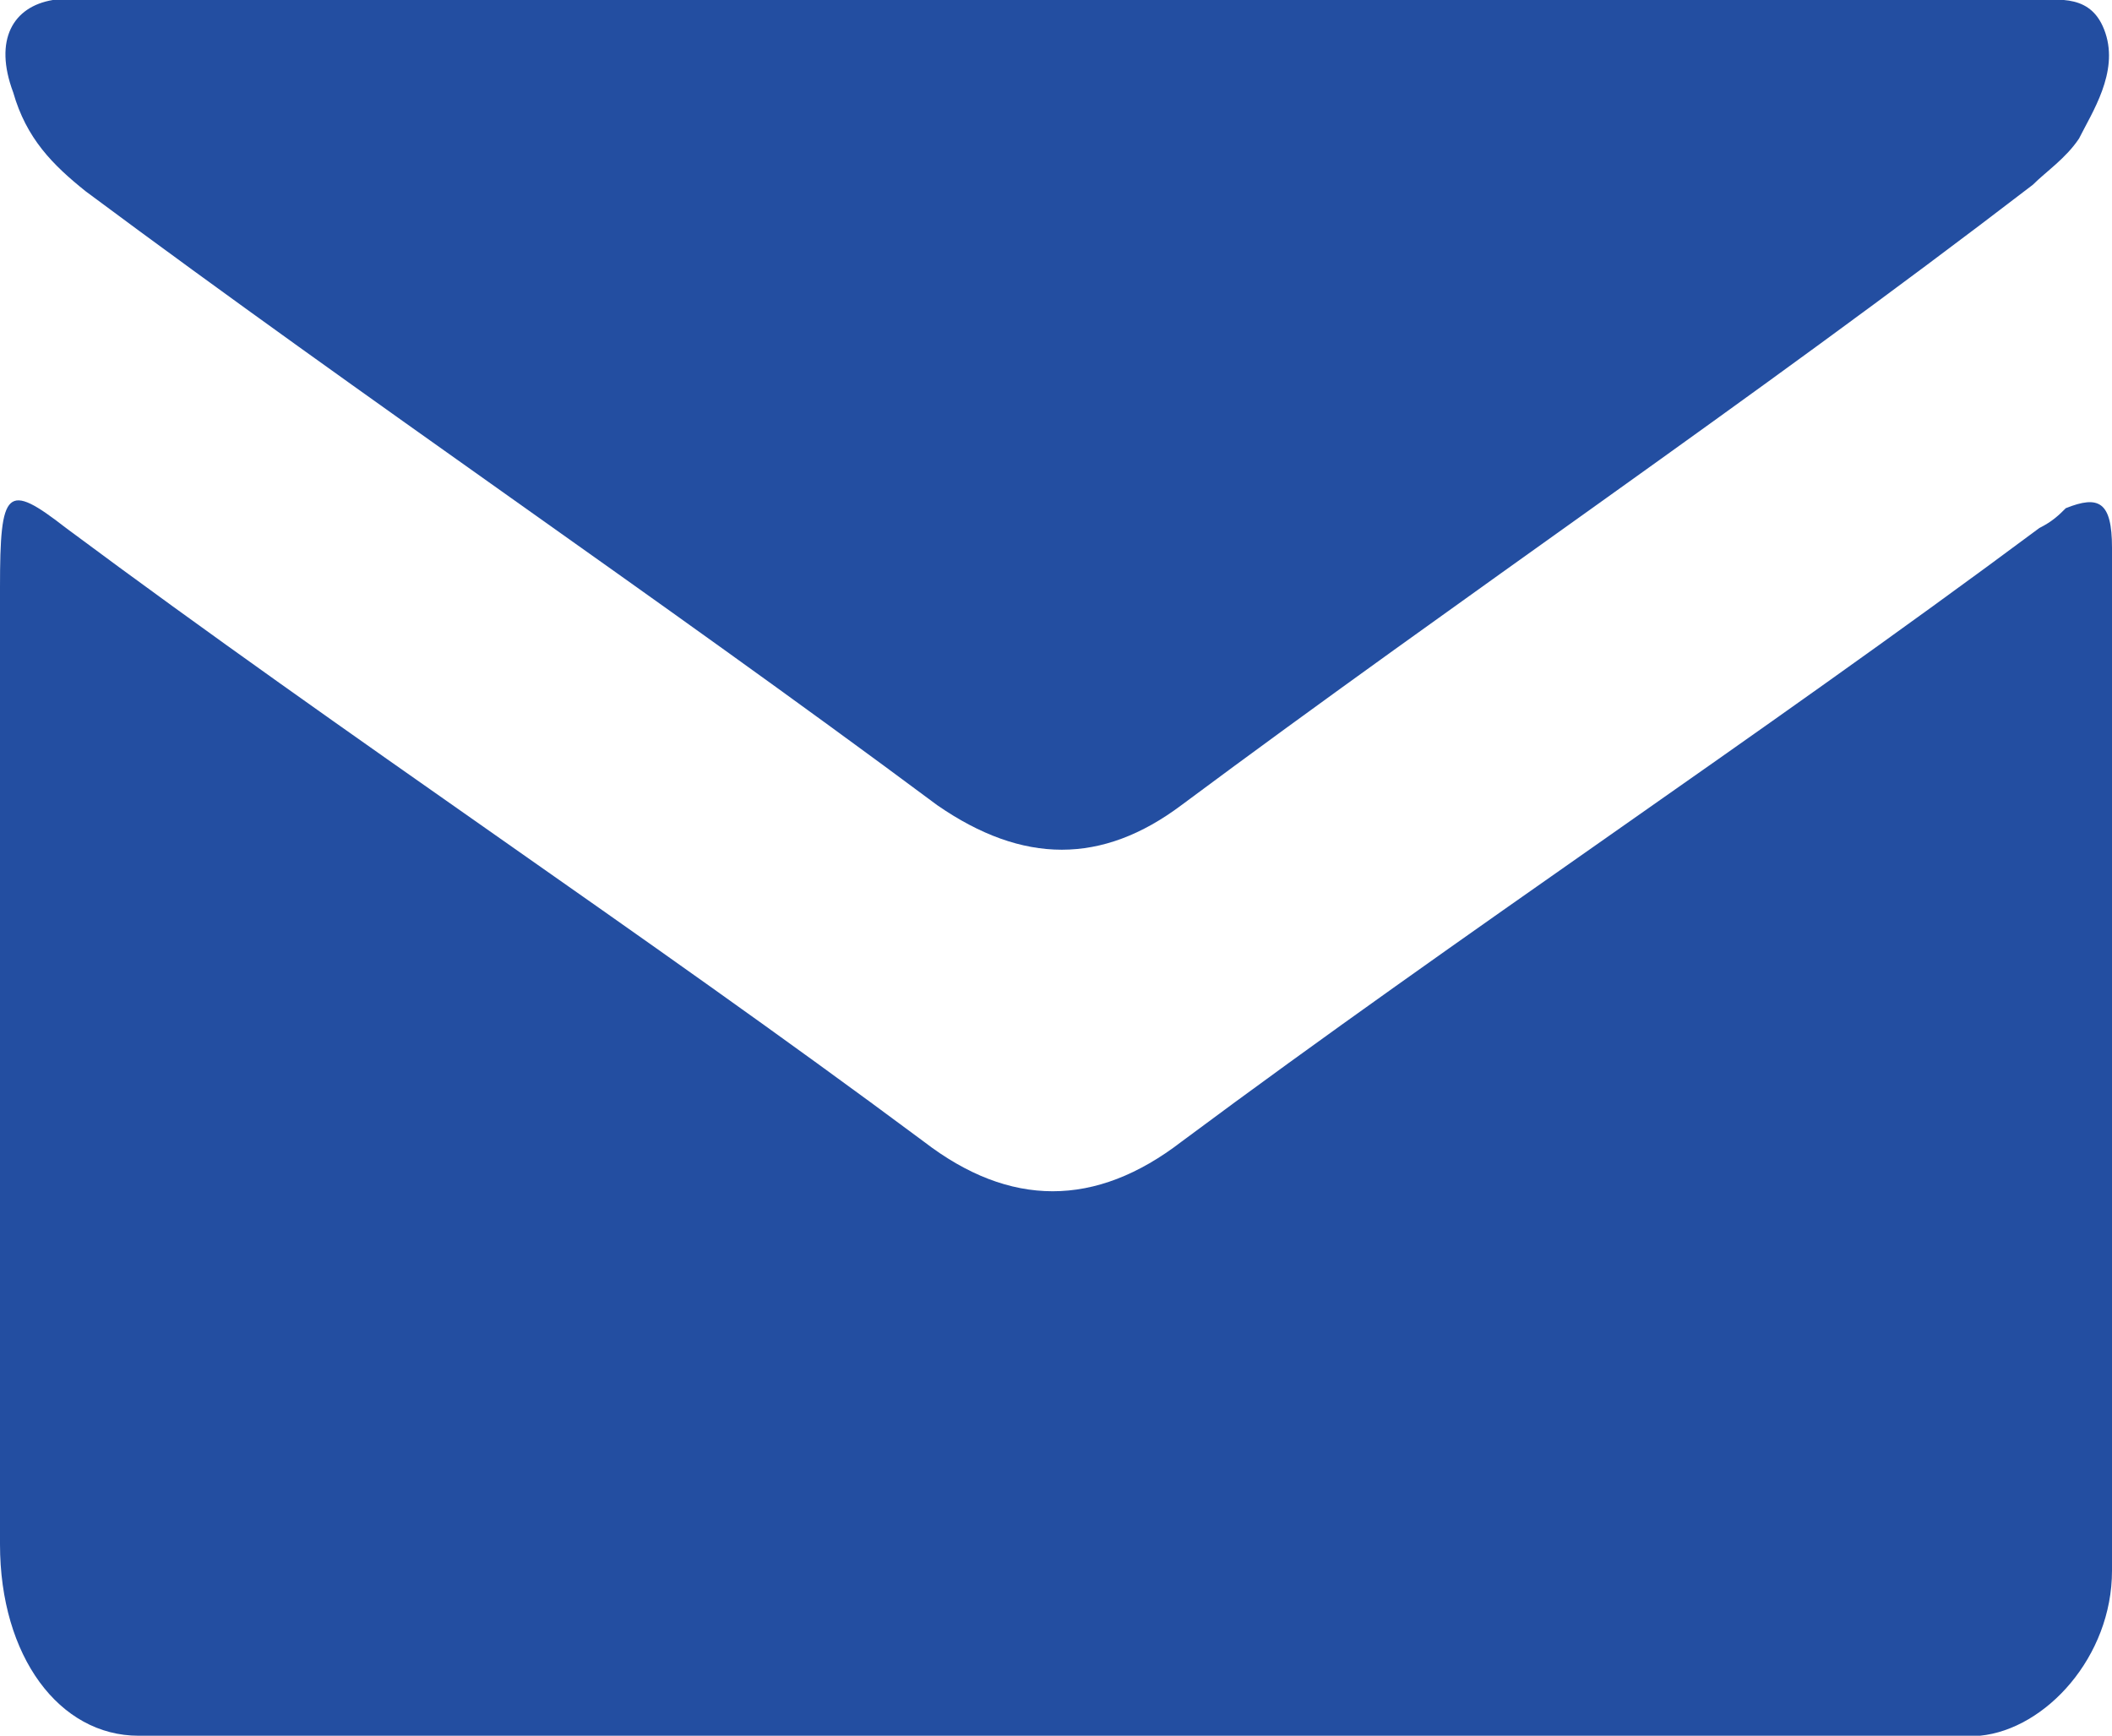 <?xml version="1.0" encoding="utf-8"?>
<!-- Generator: Adobe Illustrator 28.1.0, SVG Export Plug-In . SVG Version: 6.00 Build 0)  -->
<svg version="1.1" id="Layer_1" xmlns="http://www.w3.org/2000/svg" xmlns:xlink="http://www.w3.org/1999/xlink" x="0px" y="0px"
	 viewBox="0 0 32 26.3" style="enable-background:new 0 0 32 26.3;" xml:space="preserve">
<style type="text/css">
	.st0{fill-rule:evenodd;clip-rule:evenodd;fill:#234EA1;}
</style>
<g>
	<path class="st0" d="M16,26.3c-4.6,0-9.3,0-13.9,0c-1.2,0-2.1-1.2-2.1-2.9c0-5.8,0-8.6,0-14.5C0,7.4,0.1,7.3,1,8
		c4.3,3.2,8.7,6.1,13,9.3c1.3,1,2.6,1,3.9,0c4.3-3.2,8.7-6.1,13-9.3c0.2-0.1,0.3-0.2,0.4-0.3C31.8,7.5,32,7.6,32,8.3
		c0,6.2,0,9.3,0,15.5c0,1.3-1,2.4-2,2.5C25.4,26.3,20.7,26.3,16,26.3z"/>
	<path class="st0" d="M16,0c4.9,0,9.9,0,14.8,0c0.4,0,0.9-0.1,1.1,0.5c0.2,0.6-0.2,1.2-0.4,1.6c-0.2,0.3-0.5,0.5-0.7,0.7
		c-4.3,3.3-8.6,6.2-12.9,9.4c-1.2,0.9-2.4,0.9-3.7,0C9.9,9,5.6,6.1,1.3,2.9C0.8,2.5,0.4,2.1,0.2,1.4c-0.3-0.8,0-1.3,0.6-1.4
		c0.1,0,0.3,0,0.5,0C6.2,0,11.1,0,16,0z"/>
</g>
</svg>
